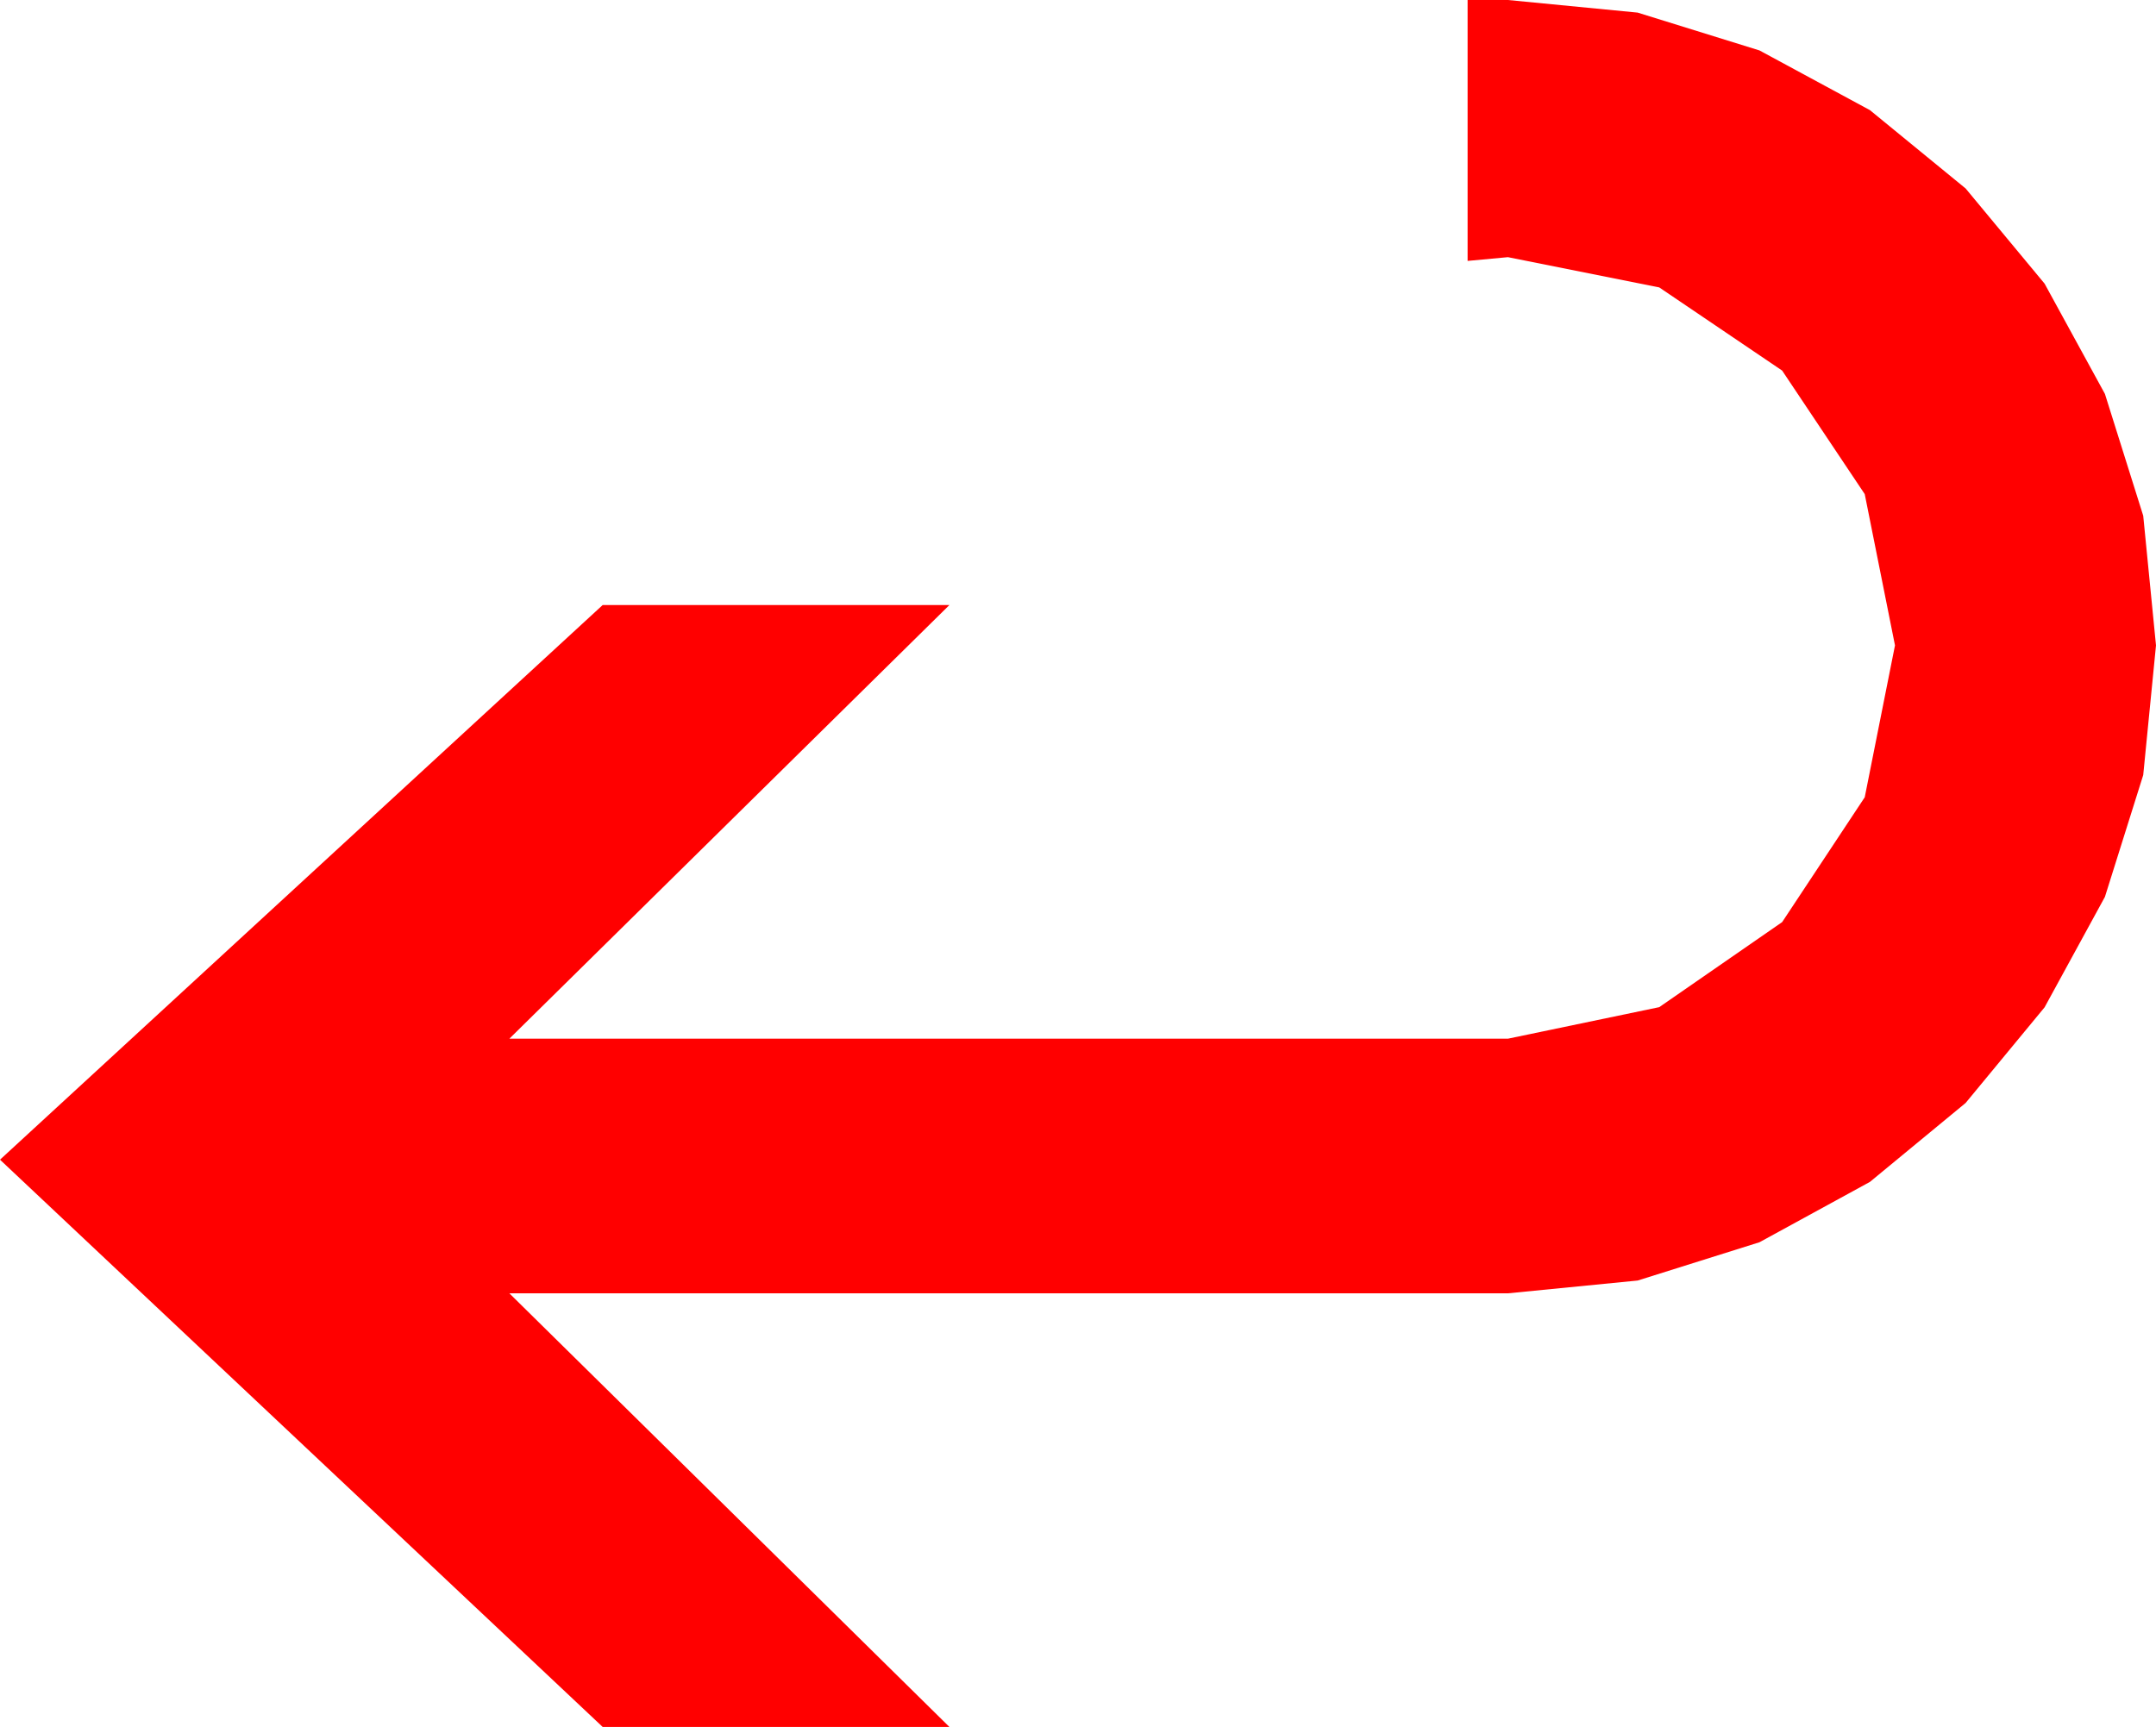 <?xml version="1.0" encoding="utf-8"?>
<!DOCTYPE svg PUBLIC "-//W3C//DTD SVG 1.1//EN" "http://www.w3.org/Graphics/SVG/1.1/DTD/svg11.dtd">
<svg width="50.098" height="40.137" xmlns="http://www.w3.org/2000/svg" xmlns:xlink="http://www.w3.org/1999/xlink" xmlns:xml="http://www.w3.org/XML/1998/namespace" version="1.1">
  <g>
    <g>
      <path style="fill:#FF0000;fill-opacity:1" d="M34.102,0L35.039,0 38.053,0.293 40.884,1.172 43.451,2.56 45.674,4.38 47.509,6.592 48.911,9.155 49.801,11.986 50.098,15 49.801,18.014 48.911,20.845 47.509,23.412 45.674,25.635 43.451,27.469 40.884,28.872 38.053,29.762 35.039,30.059 11.836,30.059 22.061,40.137 14.004,40.137 0,26.953 14.004,14.062 22.061,14.062 11.836,24.141 35.039,24.141 38.555,23.408 41.411,21.431 43.33,18.53 44.033,15 43.33,11.484 41.411,8.613 38.555,6.68 35.039,5.977 34.102,6.064 34.102,0z" />
    </g>
  </g>
</svg>